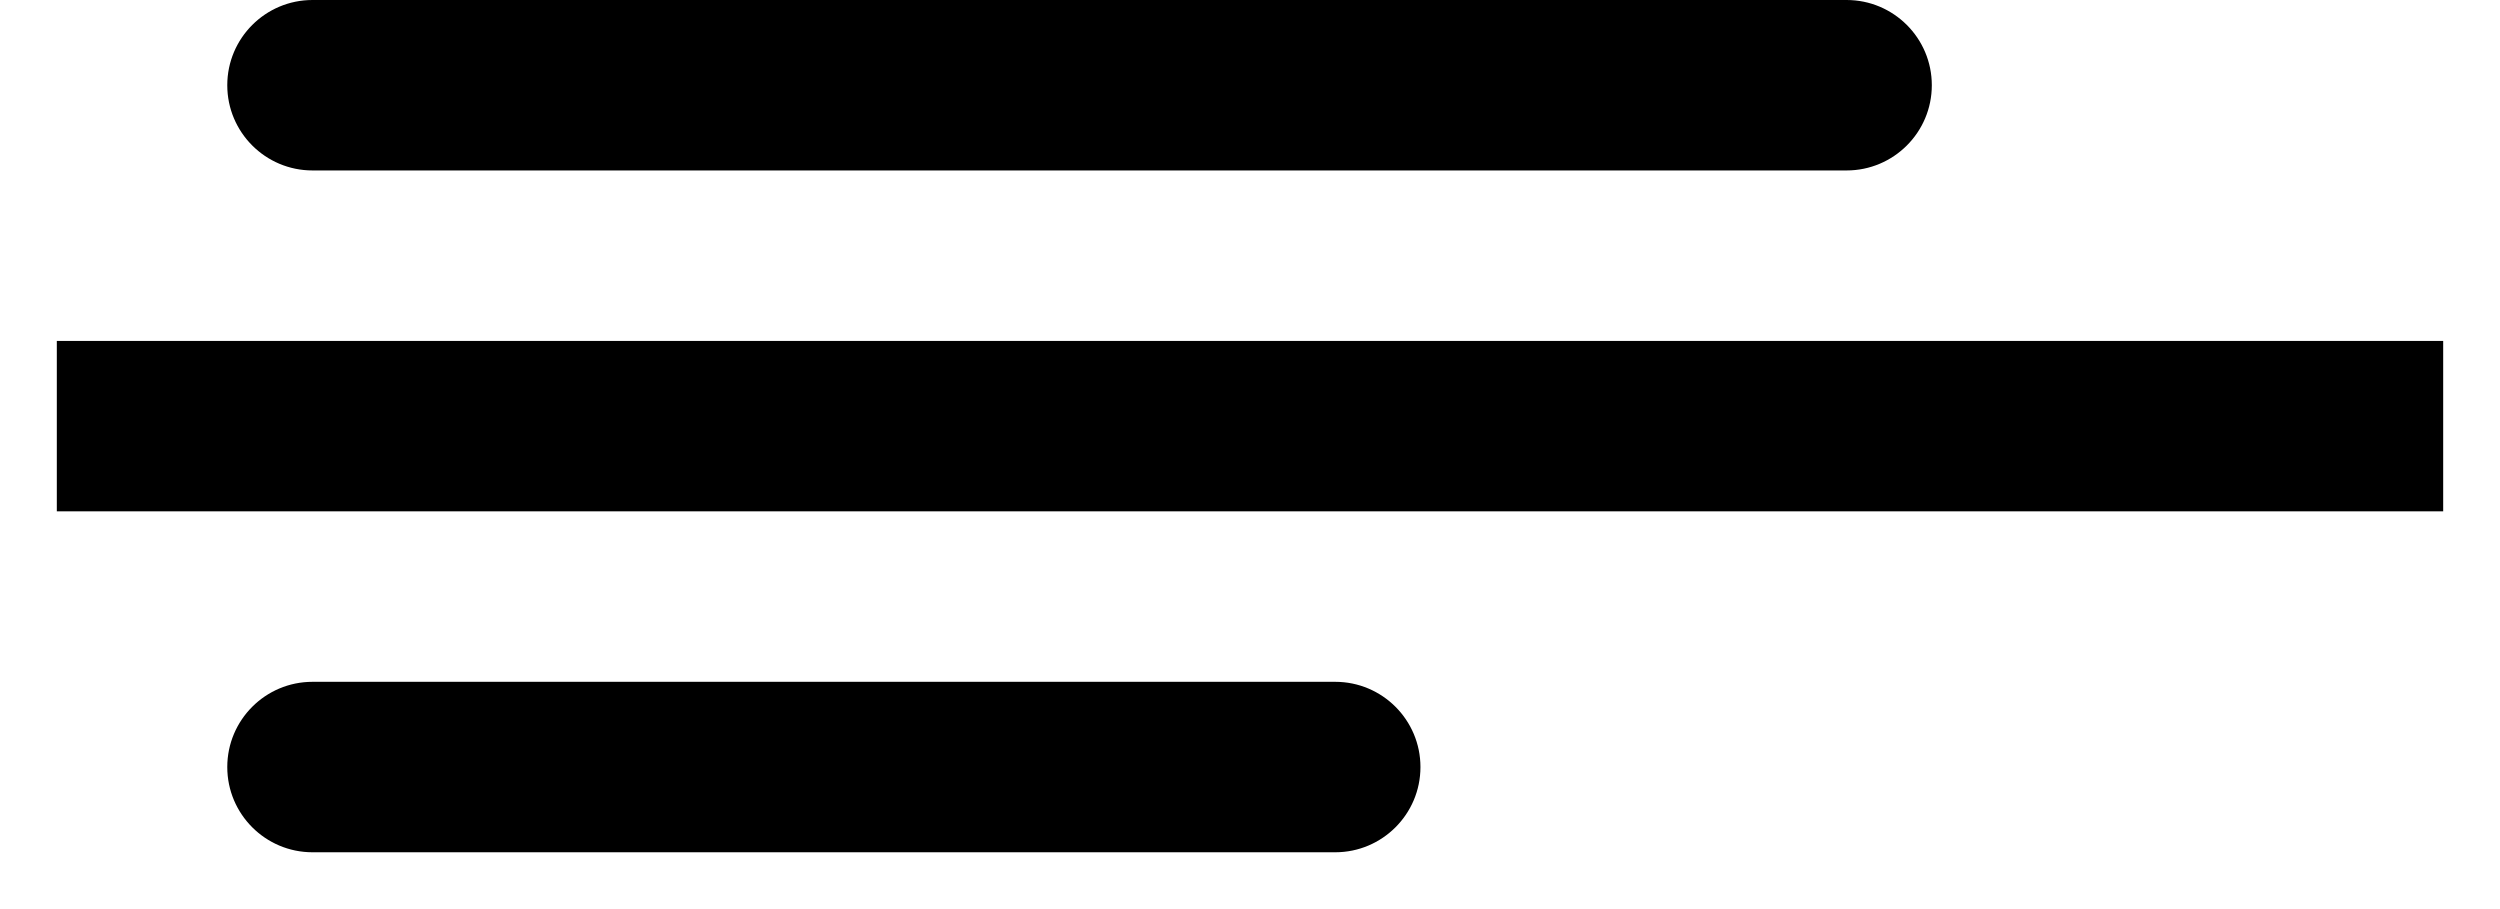 ﻿<?xml version="1.0" encoding="utf-8"?>
<svg version="1.1" xmlns:xlink="http://www.w3.org/1999/xlink" width="22px" height="8px" xmlns="http://www.w3.org/2000/svg">
  <defs>
    <pattern id="BGPattern" patternUnits="userSpaceOnUse" alignment="0 0" imageRepeat="None" />
    <mask fill="white" id="Clip5907">
      <path d="M 21.5 3  L 21.5 4.5  L 0.5 4.5  L 0.5 3  L 21.5 3  Z M 2.75 7.5  C 2.336 7.5  2 7.164  2 6.75  C 2 6.336  2.336 6  2.75 6  L 11.75 6  C 12.164 6  12.5 6.336  12.5 6.75  C 12.5 7.164  12.164 7.5  11.75 7.5  L 2.75 7.5  Z M 2.75 1.5  C 2.336 1.5  2 1.164  2 0.75  C 2 0.336  2.336 0  2.75 0  L 16.25 0  C 16.664 0  17 0.336  17 0.75  C 17 1.164  16.664 1.5  16.25 1.5  L 2.75 1.5  Z " fill-rule="evenodd" />
    </mask>
  </defs>
  <g transform="matrix(1 0 0 1 -1 -12 )">
    <path d="M 21.5 3  L 21.5 4.5  L 0.5 4.5  L 0.5 3  L 21.5 3  Z M 2.75 7.5  C 2.336 7.5  2 7.164  2 6.75  C 2 6.336  2.336 6  2.75 6  L 11.75 6  C 12.164 6  12.5 6.336  12.5 6.75  C 12.5 7.164  12.164 7.5  11.75 7.5  L 2.75 7.5  Z M 2.75 1.5  C 2.336 1.5  2 1.164  2 0.75  C 2 0.336  2.336 0  2.75 0  L 16.25 0  C 16.664 0  17 0.336  17 0.75  C 17 1.164  16.664 1.5  16.25 1.5  L 2.75 1.5  Z " fill-rule="nonzero" fill="rgba(0, 0, 0, 1)" stroke="none" transform="matrix(1 0 0 1 1 12 )" class="fill" />
    <path d="M 21.5 3  L 21.5 4.5  L 0.5 4.5  L 0.5 3  L 21.5 3  Z " stroke-width="0" stroke-dasharray="0" stroke="rgba(255, 255, 255, 0)" fill="none" transform="matrix(1 0 0 1 1 12 )" class="stroke" mask="url(#Clip5907)" />
    <path d="M 2.75 7.5  C 2.336 7.5  2 7.164  2 6.75  C 2 6.336  2.336 6  2.75 6  L 11.75 6  C 12.164 6  12.5 6.336  12.5 6.75  C 12.5 7.164  12.164 7.5  11.75 7.5  L 2.75 7.5  Z " stroke-width="0" stroke-dasharray="0" stroke="rgba(255, 255, 255, 0)" fill="none" transform="matrix(1 0 0 1 1 12 )" class="stroke" mask="url(#Clip5907)" />
    <path d="M 2.75 1.5  C 2.336 1.5  2 1.164  2 0.75  C 2 0.336  2.336 0  2.75 0  L 16.25 0  C 16.664 0  17 0.336  17 0.75  C 17 1.164  16.664 1.5  16.25 1.5  L 2.75 1.5  Z " stroke-width="0" stroke-dasharray="0" stroke="rgba(255, 255, 255, 0)" fill="none" transform="matrix(1 0 0 1 1 12 )" class="stroke" mask="url(#Clip5907)" />
  </g>
</svg>
